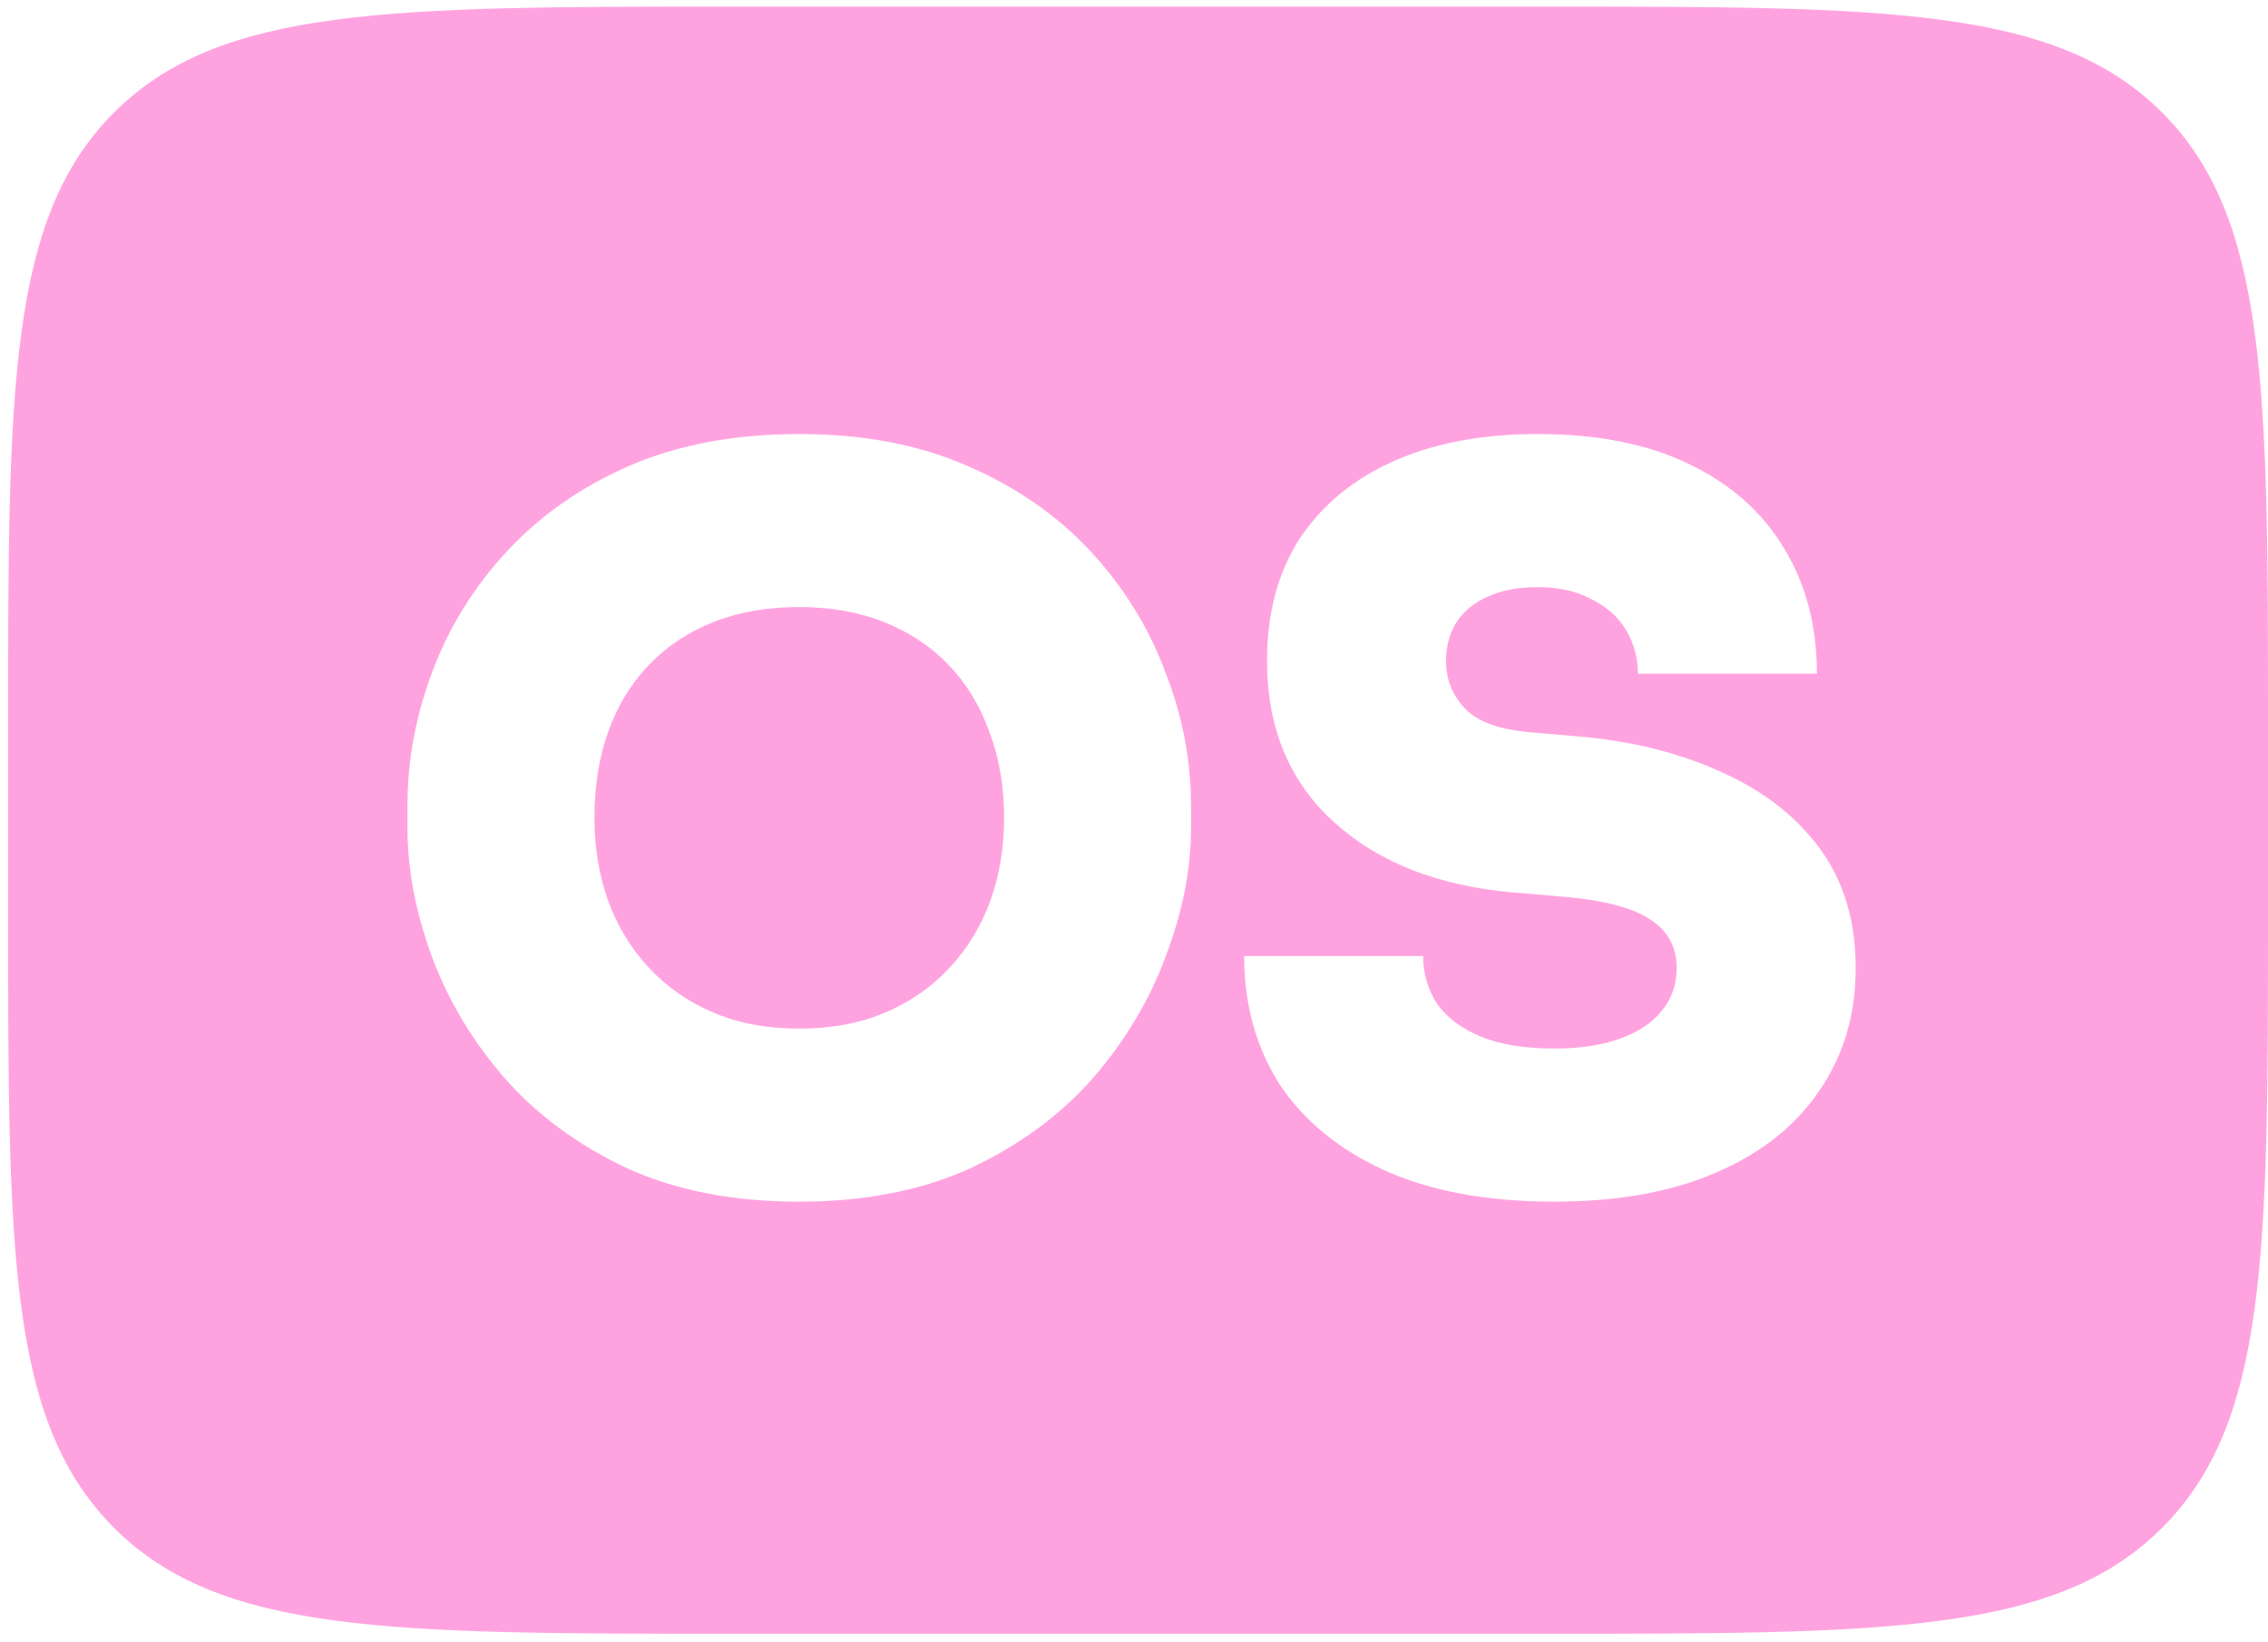 <svg width="163" height="118" viewBox="0 0 163 118" fill="none" xmlns="http://www.w3.org/2000/svg">
<path fill-rule="evenodd" clip-rule="evenodd" d="M8.194 8.088C0.583 15.7 0.583 27.95 0.583 52.451V65.444C0.583 89.945 0.583 102.195 8.194 109.807C15.806 117.418 28.056 117.418 52.557 117.418H111.027C135.528 117.418 147.778 117.418 155.39 109.807C163.001 102.195 163.001 89.945 163.001 65.444V52.451C163.001 27.95 163.001 15.7 155.39 8.088C147.778 0.477 135.528 0.477 111.027 0.477H52.557C28.056 0.477 15.806 0.477 8.194 8.088ZM45.007 83.934C48.533 85.554 52.678 86.364 57.442 86.364C62.159 86.364 66.28 85.554 69.805 83.934C73.331 82.267 76.261 80.099 78.595 77.431C80.93 74.715 82.669 71.785 83.812 68.641C85.003 65.496 85.599 62.447 85.599 59.493V57.921C85.599 54.634 84.98 51.418 83.741 48.274C82.55 45.082 80.763 42.199 78.381 39.627C75.999 37.054 73.045 35.005 69.519 33.481C66.041 31.956 62.016 31.194 57.442 31.194C52.821 31.194 48.747 31.956 45.222 33.481C41.744 35.005 38.814 37.054 36.432 39.627C34.05 42.199 32.263 45.082 31.072 48.274C29.881 51.418 29.285 54.634 29.285 57.921V59.493C29.285 62.447 29.857 65.496 31 68.641C32.144 71.785 33.883 74.715 36.217 77.431C38.552 80.099 41.482 82.267 45.007 83.934ZM63.588 72.786C61.778 73.548 59.729 73.929 57.442 73.929C55.155 73.929 53.106 73.548 51.296 72.786C49.486 72.023 47.937 70.951 46.651 69.57C45.365 68.188 44.388 66.592 43.721 64.782C43.054 62.924 42.721 60.923 42.721 58.779C42.721 56.492 43.054 54.419 43.721 52.562C44.388 50.703 45.365 49.107 46.651 47.773C47.937 46.439 49.486 45.415 51.296 44.7C53.106 43.986 55.155 43.629 57.442 43.629C59.681 43.629 61.706 43.986 63.517 44.7C65.327 45.415 66.875 46.439 68.162 47.773C69.448 49.107 70.425 50.703 71.092 52.562C71.806 54.419 72.164 56.492 72.164 58.779C72.164 60.923 71.83 62.924 71.163 64.782C70.496 66.592 69.519 68.188 68.233 69.57C66.947 70.951 65.398 72.023 63.588 72.786ZM99.421 84.077C102.756 85.602 106.854 86.364 111.713 86.364C116.239 86.364 120.098 85.673 123.29 84.291C126.53 82.91 129.008 80.957 130.723 78.431C132.485 75.906 133.367 72.953 133.367 69.57C133.367 66.187 132.509 63.329 130.794 60.994C129.079 58.66 126.721 56.825 123.719 55.492C120.718 54.11 117.264 53.252 113.357 52.919L109.998 52.633C107.759 52.442 106.187 51.871 105.282 50.918C104.376 49.965 103.924 48.822 103.924 47.487C103.924 46.487 104.162 45.582 104.638 44.772C105.162 43.962 105.901 43.343 106.854 42.914C107.854 42.437 109.069 42.199 110.498 42.199C112.023 42.199 113.309 42.485 114.357 43.057C115.453 43.581 116.287 44.319 116.859 45.272C117.43 46.225 117.716 47.273 117.716 48.417H130.58C130.58 44.986 129.794 41.985 128.221 39.412C126.649 36.792 124.362 34.767 121.361 33.338C118.407 31.908 114.786 31.194 110.498 31.194C106.544 31.194 103.114 31.837 100.208 33.123C97.301 34.41 95.038 36.268 93.418 38.697C91.846 41.127 91.06 44.057 91.06 47.487C91.06 52.299 92.656 56.158 95.848 59.065C99.04 61.971 103.328 63.662 108.712 64.139L112.071 64.424C115.12 64.663 117.287 65.211 118.574 66.068C119.86 66.878 120.503 68.045 120.503 69.57C120.503 70.761 120.146 71.785 119.431 72.643C118.764 73.5 117.764 74.167 116.43 74.644C115.144 75.12 113.571 75.359 111.713 75.359C109.569 75.359 107.807 75.073 106.425 74.501C105.043 73.929 103.995 73.143 103.281 72.143C102.614 71.094 102.28 69.951 102.28 68.712H89.416C89.416 72.143 90.25 75.192 91.918 77.86C93.633 80.48 96.134 82.552 99.421 84.077Z" fill="#FFA3E0"/>
</svg>
